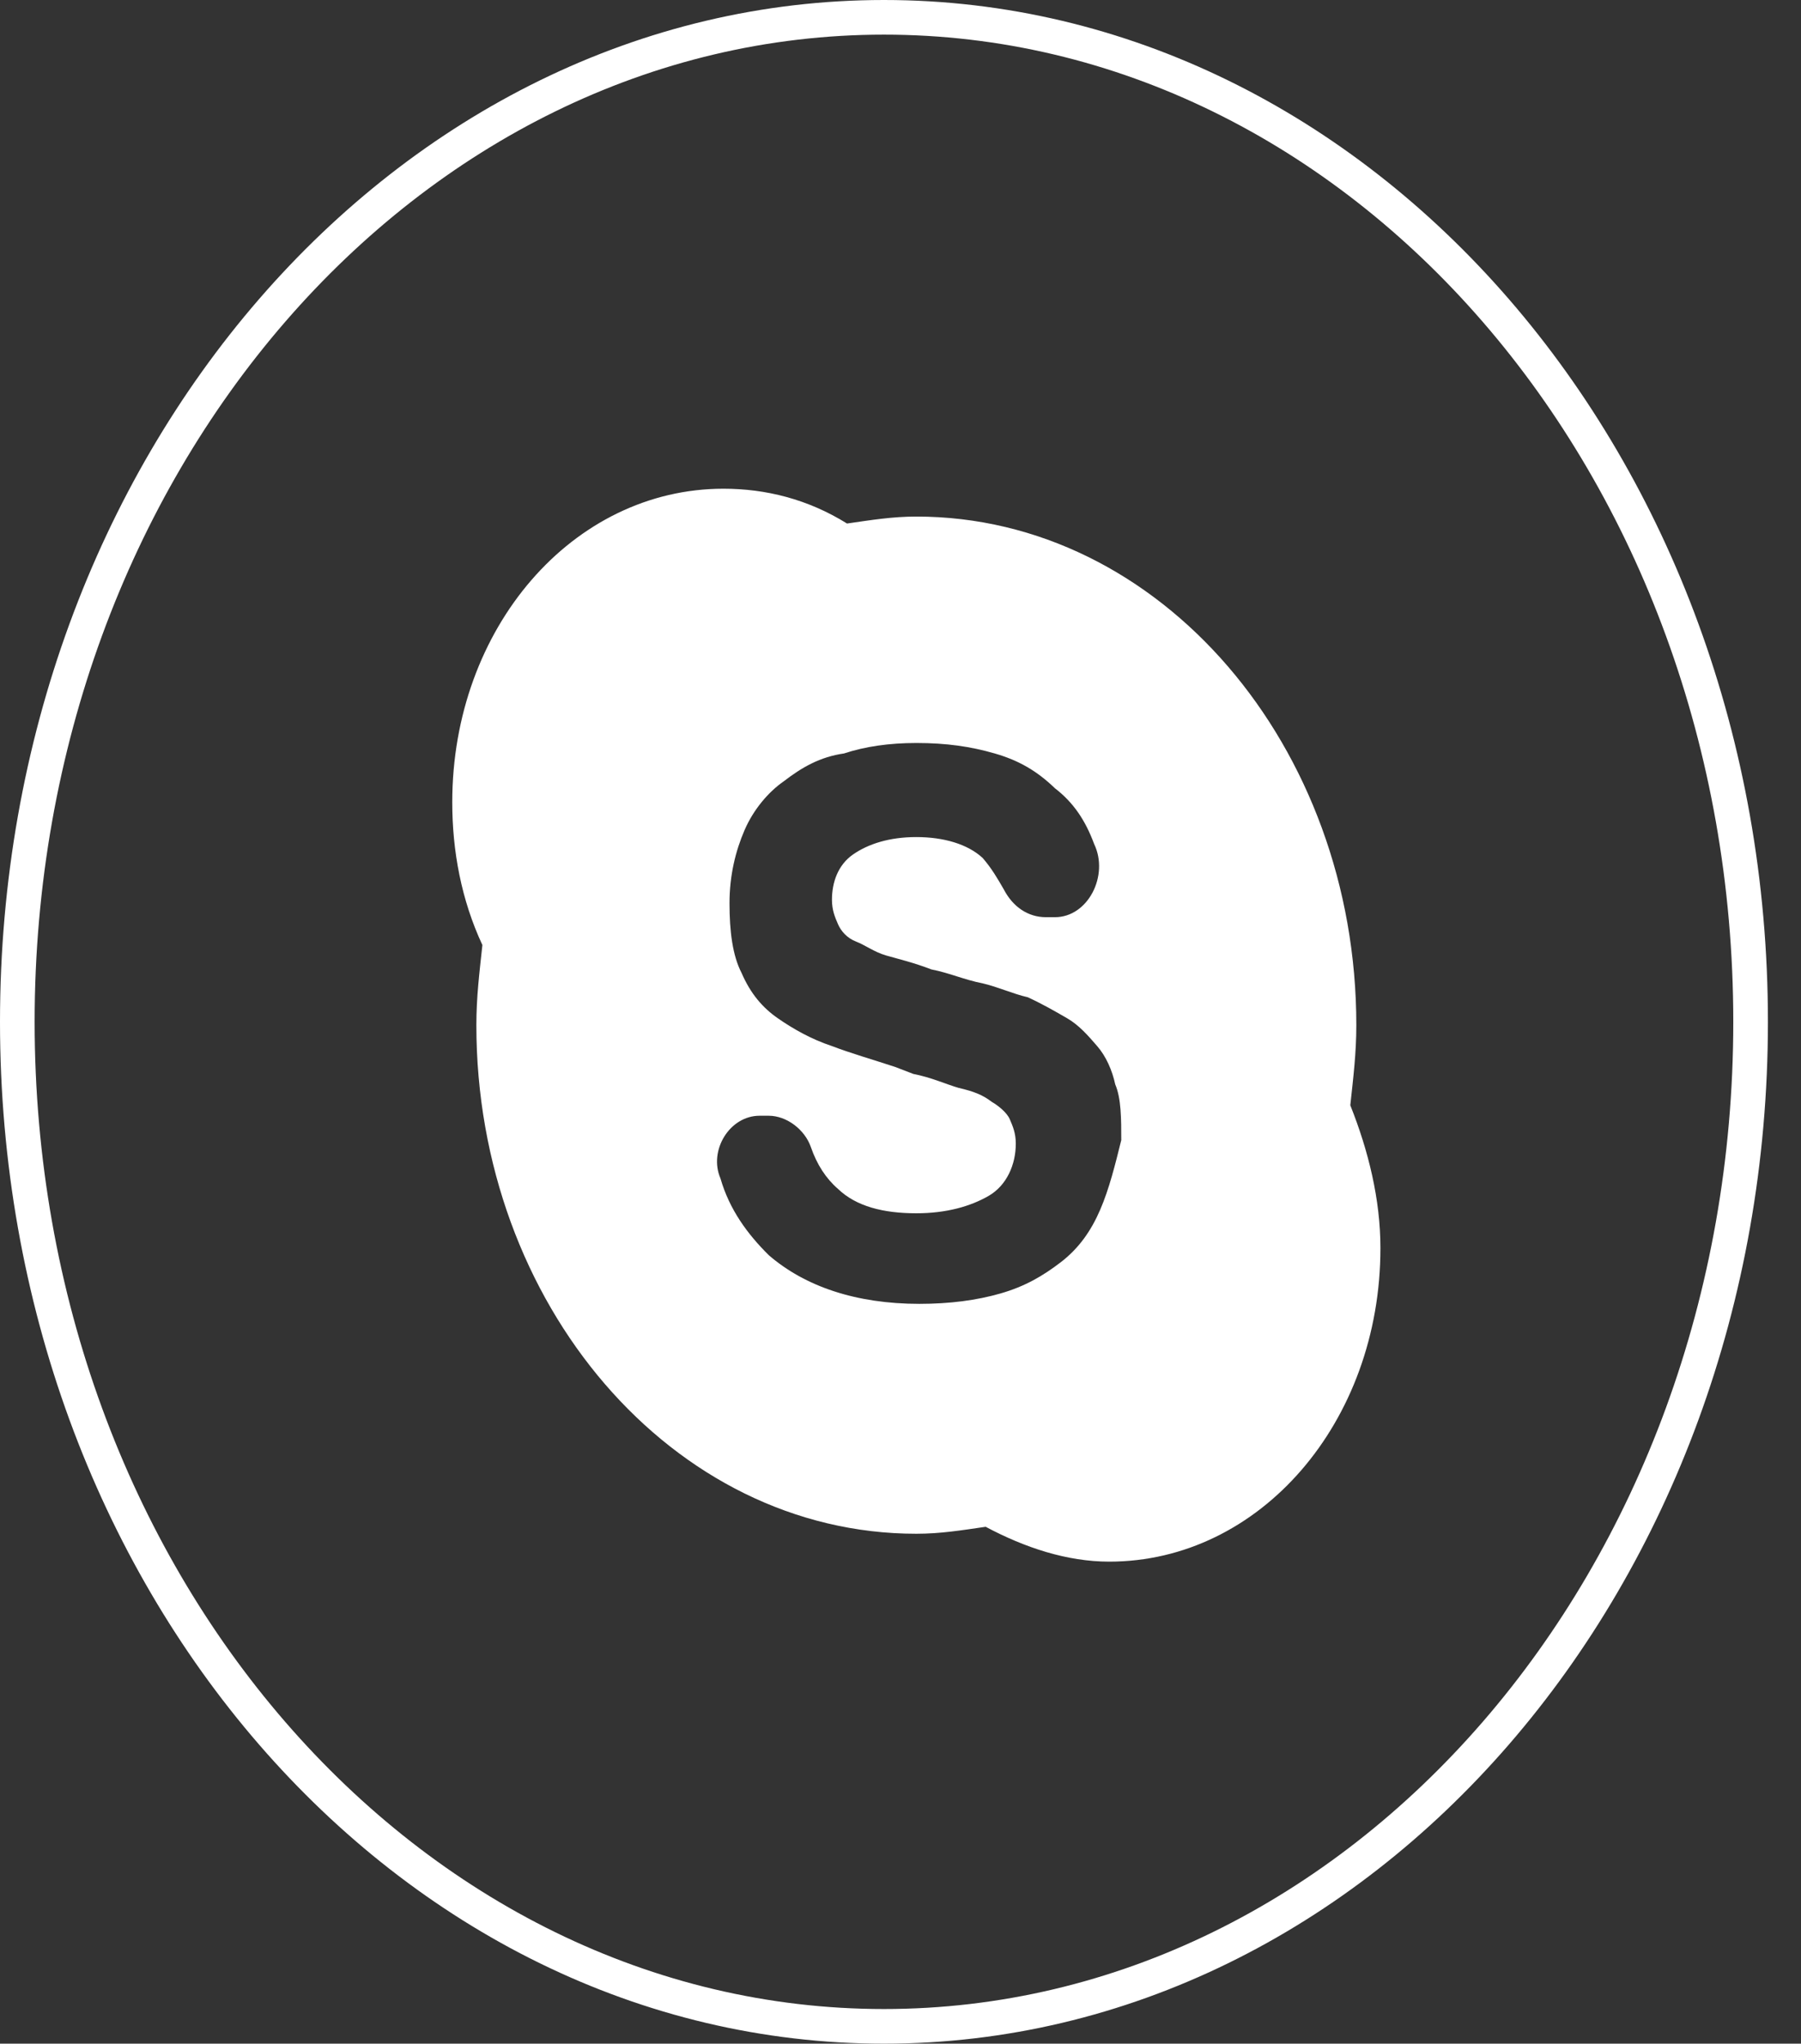 <svg width="52" height="59" viewBox="0 0 52 59" fill="none" xmlns="http://www.w3.org/2000/svg">
<rect x="0" y="0" width="52" height="59" fill="#333333" stroke="none"/>
<g clip-path="url(#clip0_6_42)">
<path d="M38.987 31.909C39.074 31.105 39.161 30.401 39.161 29.596C39.161 21.551 33.505 14.913 26.457 14.913C25.761 14.913 25.152 15.014 24.456 15.114C23.325 14.41 22.107 14.109 20.889 14.109C16.538 14.109 13.058 18.131 13.058 23.16C13.058 24.568 13.319 25.976 13.928 27.283C13.841 28.088 13.754 28.791 13.754 29.596C13.754 37.642 19.41 44.279 26.457 44.279C27.154 44.279 27.762 44.179 28.459 44.078C29.59 44.681 30.808 45.084 32.026 45.084C36.376 45.084 39.857 41.061 39.857 36.032C39.857 34.625 39.509 33.217 38.987 31.909ZM31.765 34.926C31.504 35.53 31.156 36.032 30.634 36.435C30.112 36.837 29.59 37.139 28.894 37.34C28.198 37.541 27.415 37.642 26.544 37.642C24.717 37.642 23.238 37.139 22.194 36.234C21.585 35.63 21.063 34.926 20.802 34.021C20.454 33.217 21.063 32.211 21.933 32.211H22.194C22.716 32.211 23.238 32.613 23.412 33.116C23.586 33.619 23.847 34.021 24.195 34.323C24.717 34.826 25.5 35.027 26.457 35.027C27.327 35.027 28.024 34.826 28.546 34.524C29.068 34.222 29.329 33.619 29.329 33.016C29.329 32.714 29.242 32.513 29.155 32.312C29.068 32.11 28.807 31.909 28.633 31.809C28.372 31.608 28.111 31.507 27.675 31.406C27.327 31.306 26.892 31.105 26.37 31.004L25.848 30.803C25.239 30.602 24.543 30.401 24.021 30.2C23.412 29.998 22.89 29.697 22.455 29.395C22.02 29.093 21.672 28.691 21.411 28.088C21.15 27.585 21.063 26.881 21.063 26.076C21.063 25.272 21.237 24.568 21.498 23.964C21.759 23.361 22.194 22.858 22.629 22.556C23.151 22.154 23.673 21.852 24.369 21.752C24.978 21.551 25.674 21.45 26.457 21.45C27.327 21.45 28.024 21.551 28.72 21.752C29.416 21.953 29.938 22.255 30.46 22.758C30.982 23.16 31.33 23.663 31.591 24.366C32.026 25.272 31.417 26.479 30.46 26.479H30.199C29.677 26.479 29.242 26.177 28.981 25.674C28.807 25.372 28.633 25.07 28.372 24.769C27.936 24.366 27.24 24.166 26.457 24.166C25.674 24.166 25.065 24.366 24.63 24.668C24.195 24.97 24.021 25.473 24.021 25.976C24.021 26.277 24.108 26.479 24.195 26.68C24.282 26.881 24.456 27.082 24.717 27.183C24.978 27.283 25.239 27.484 25.587 27.585C25.935 27.685 26.37 27.786 26.892 27.987C27.415 28.088 27.849 28.289 28.372 28.389C28.807 28.49 29.242 28.691 29.677 28.791C30.112 28.993 30.46 29.194 30.808 29.395C31.156 29.596 31.417 29.898 31.678 30.2C31.939 30.501 32.113 30.904 32.2 31.306C32.374 31.708 32.374 32.312 32.374 32.915C32.2 33.619 32.026 34.323 31.765 34.926Z" fill="white"/>
<path d="M50.545 29.5C50.545 45.587 39.277 58.5 25.523 58.5C11.768 58.5 0.5 45.587 0.5 29.5C0.5 13.413 11.768 0.5 25.523 0.5C39.277 0.5 50.545 13.413 50.545 29.5Z" stroke="white"/>
</g>
<defs>
<clipPath id="clip0_6_42">
<rect width="51.045" height="59" fill="white"/>
</clipPath>
</defs>
</svg>
